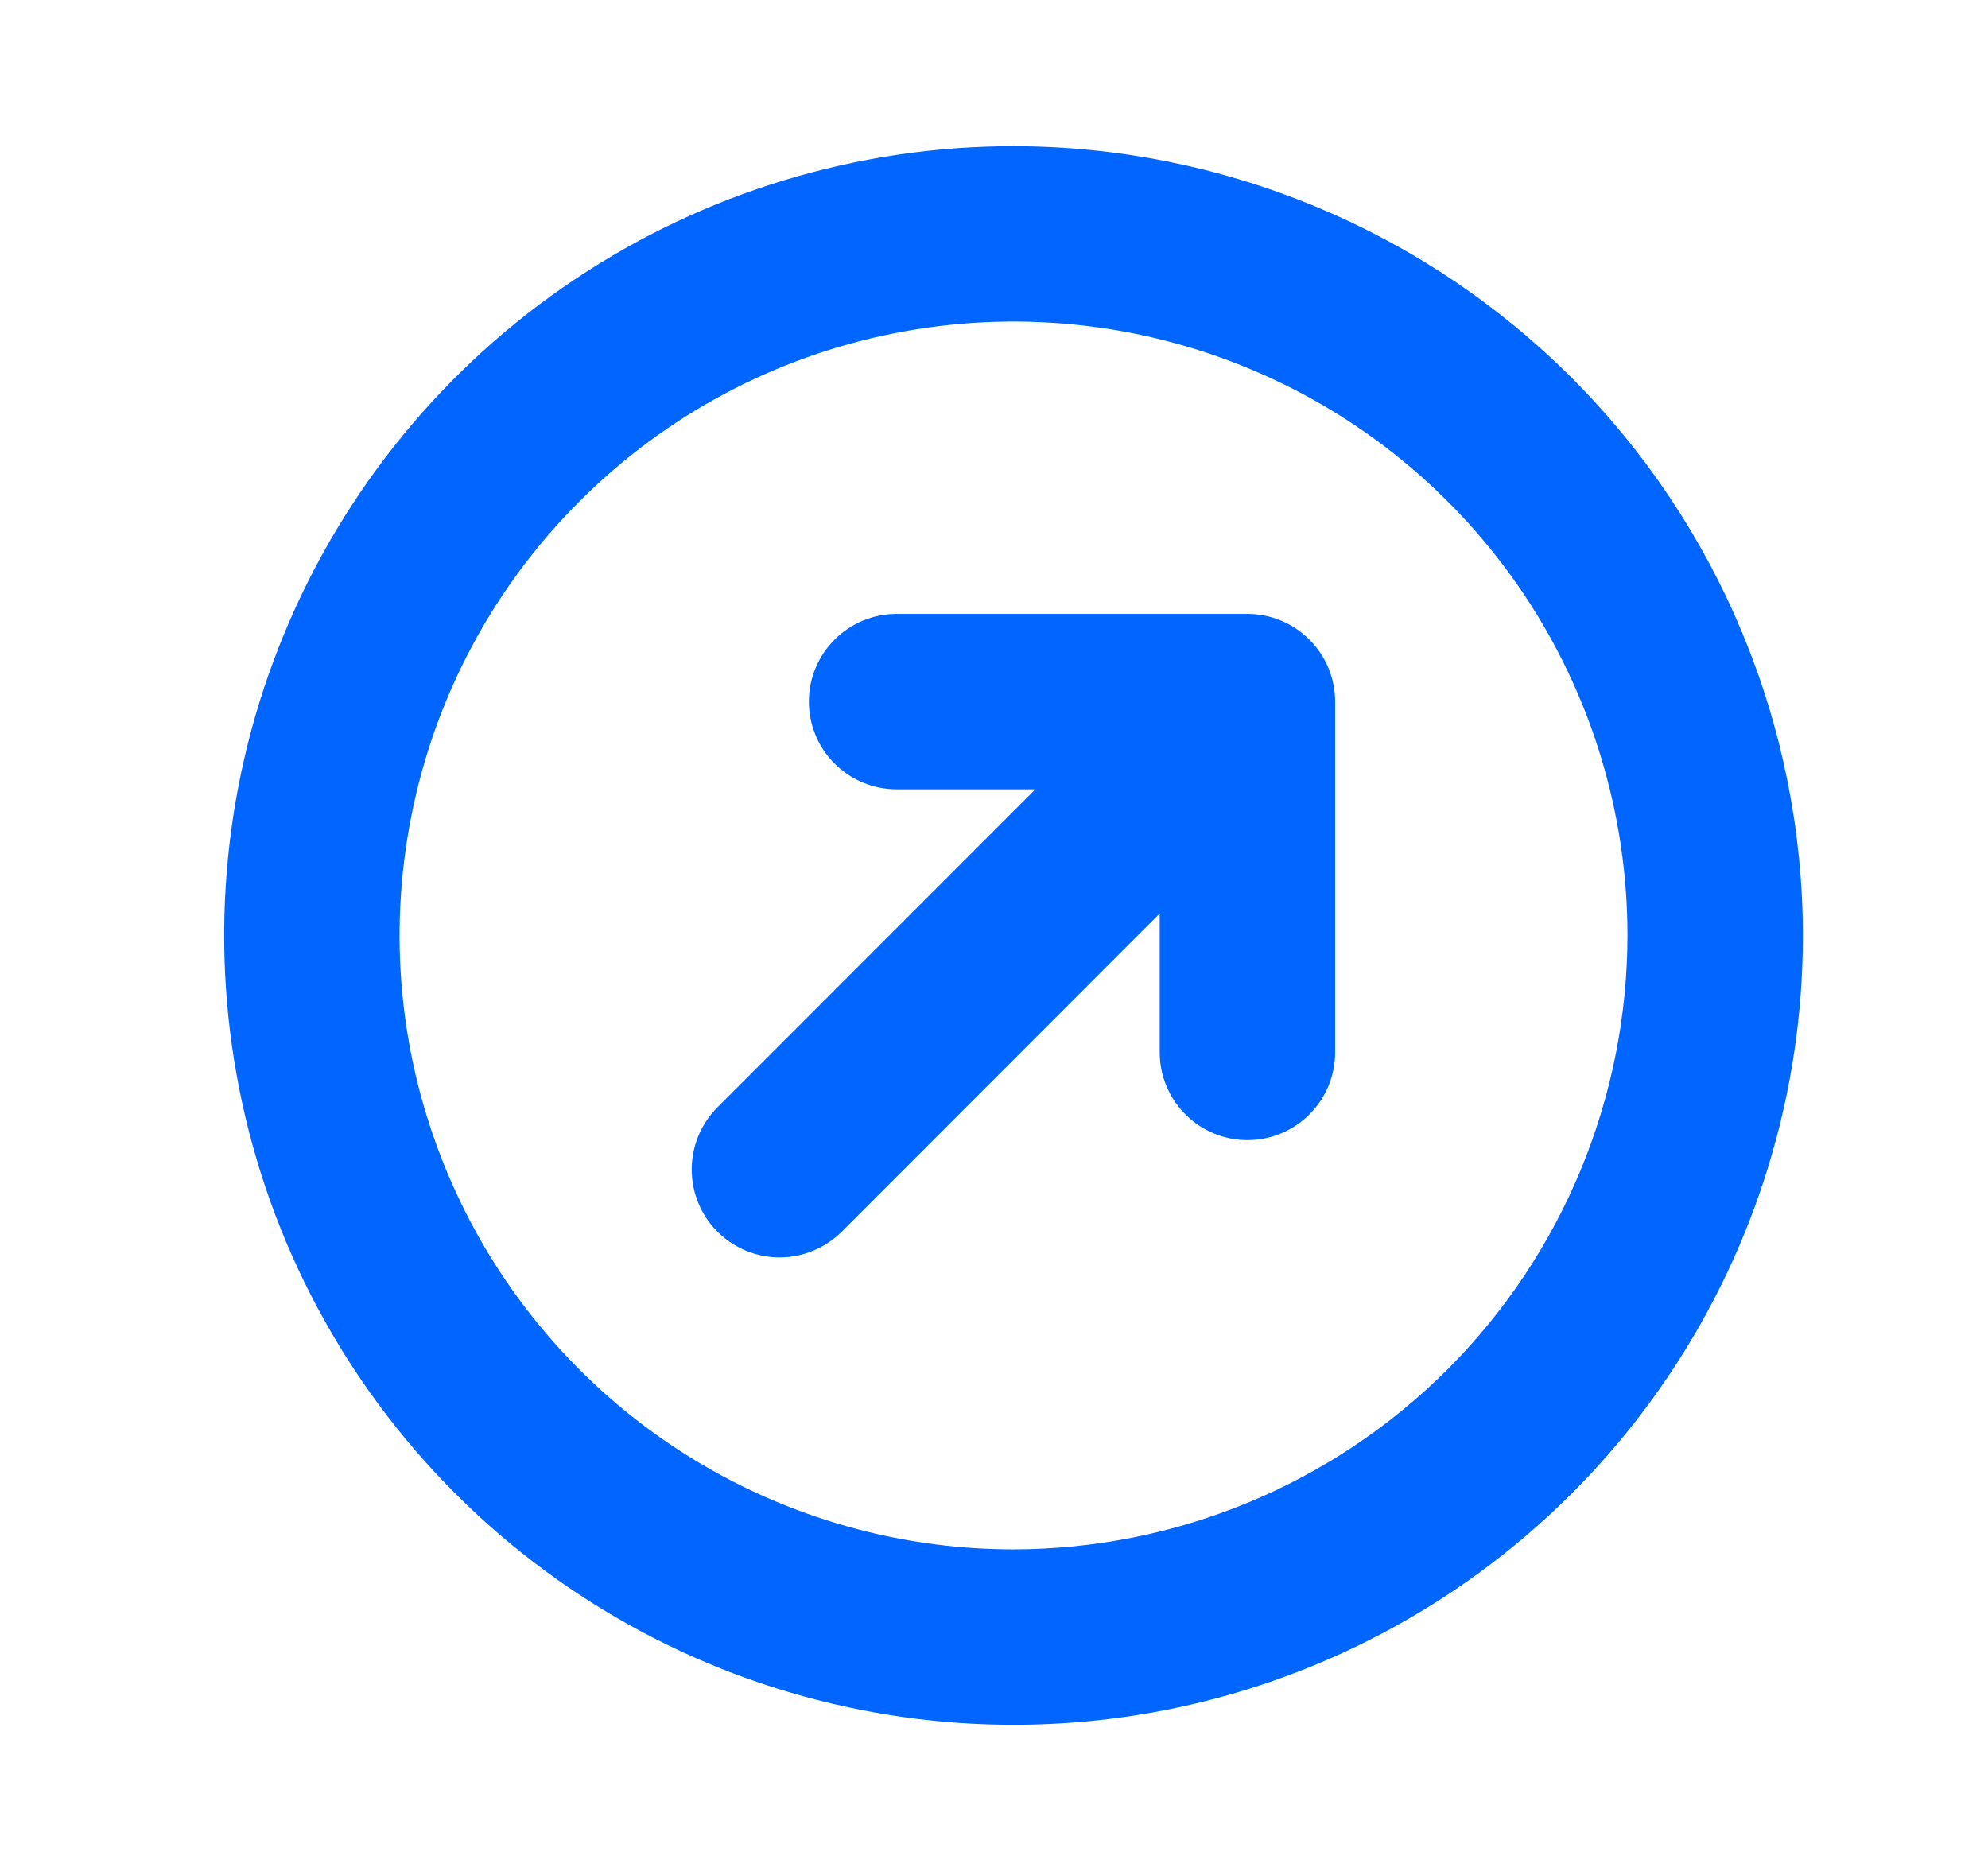 <svg width="17" height="16" viewBox="0 0 17 16" fill="none" xmlns="http://www.w3.org/2000/svg">
<path d="M8.667 1.25C7.332 1.25 6.027 1.646 4.917 2.388C3.807 3.129 2.942 4.183 2.431 5.417C1.92 6.65 1.786 8.007 2.047 9.317C2.307 10.626 2.95 11.829 3.894 12.773C4.838 13.717 6.041 14.36 7.35 14.62C8.66 14.881 10.017 14.747 11.25 14.236C12.483 13.725 13.538 12.86 14.279 11.75C15.021 10.64 15.417 9.335 15.417 8C15.415 6.21 14.703 4.495 13.438 3.229C12.172 1.964 10.457 1.252 8.667 1.25ZM8.667 13.25C7.629 13.25 6.614 12.942 5.75 12.365C4.887 11.788 4.214 10.968 3.817 10.009C3.419 9.05 3.315 7.994 3.518 6.976C3.72 5.957 4.22 5.022 4.955 4.288C5.689 3.553 6.624 3.053 7.643 2.851C8.661 2.648 9.717 2.752 10.676 3.15C11.635 3.547 12.455 4.22 13.032 5.083C13.609 5.947 13.917 6.962 13.917 8C13.915 9.392 13.362 10.726 12.378 11.711C11.393 12.695 10.059 13.248 8.667 13.25ZM11.417 6V9C11.417 9.199 11.338 9.39 11.197 9.53C11.057 9.671 10.866 9.75 10.667 9.75C10.468 9.75 10.277 9.671 10.137 9.53C9.996 9.39 9.917 9.199 9.917 9V7.812L7.198 10.533C7.057 10.673 6.866 10.753 6.666 10.753C6.467 10.753 6.276 10.673 6.135 10.533C5.994 10.392 5.915 10.2 5.915 10.001C5.915 9.802 5.994 9.611 6.135 9.47L8.854 6.75H7.667C7.468 6.75 7.277 6.671 7.137 6.53C6.996 6.39 6.917 6.199 6.917 6C6.917 5.801 6.996 5.61 7.137 5.47C7.277 5.329 7.468 5.25 7.667 5.25H10.667C10.866 5.25 11.057 5.329 11.197 5.47C11.338 5.61 11.417 5.801 11.417 6Z" fill="#0066FF"/>
</svg>
